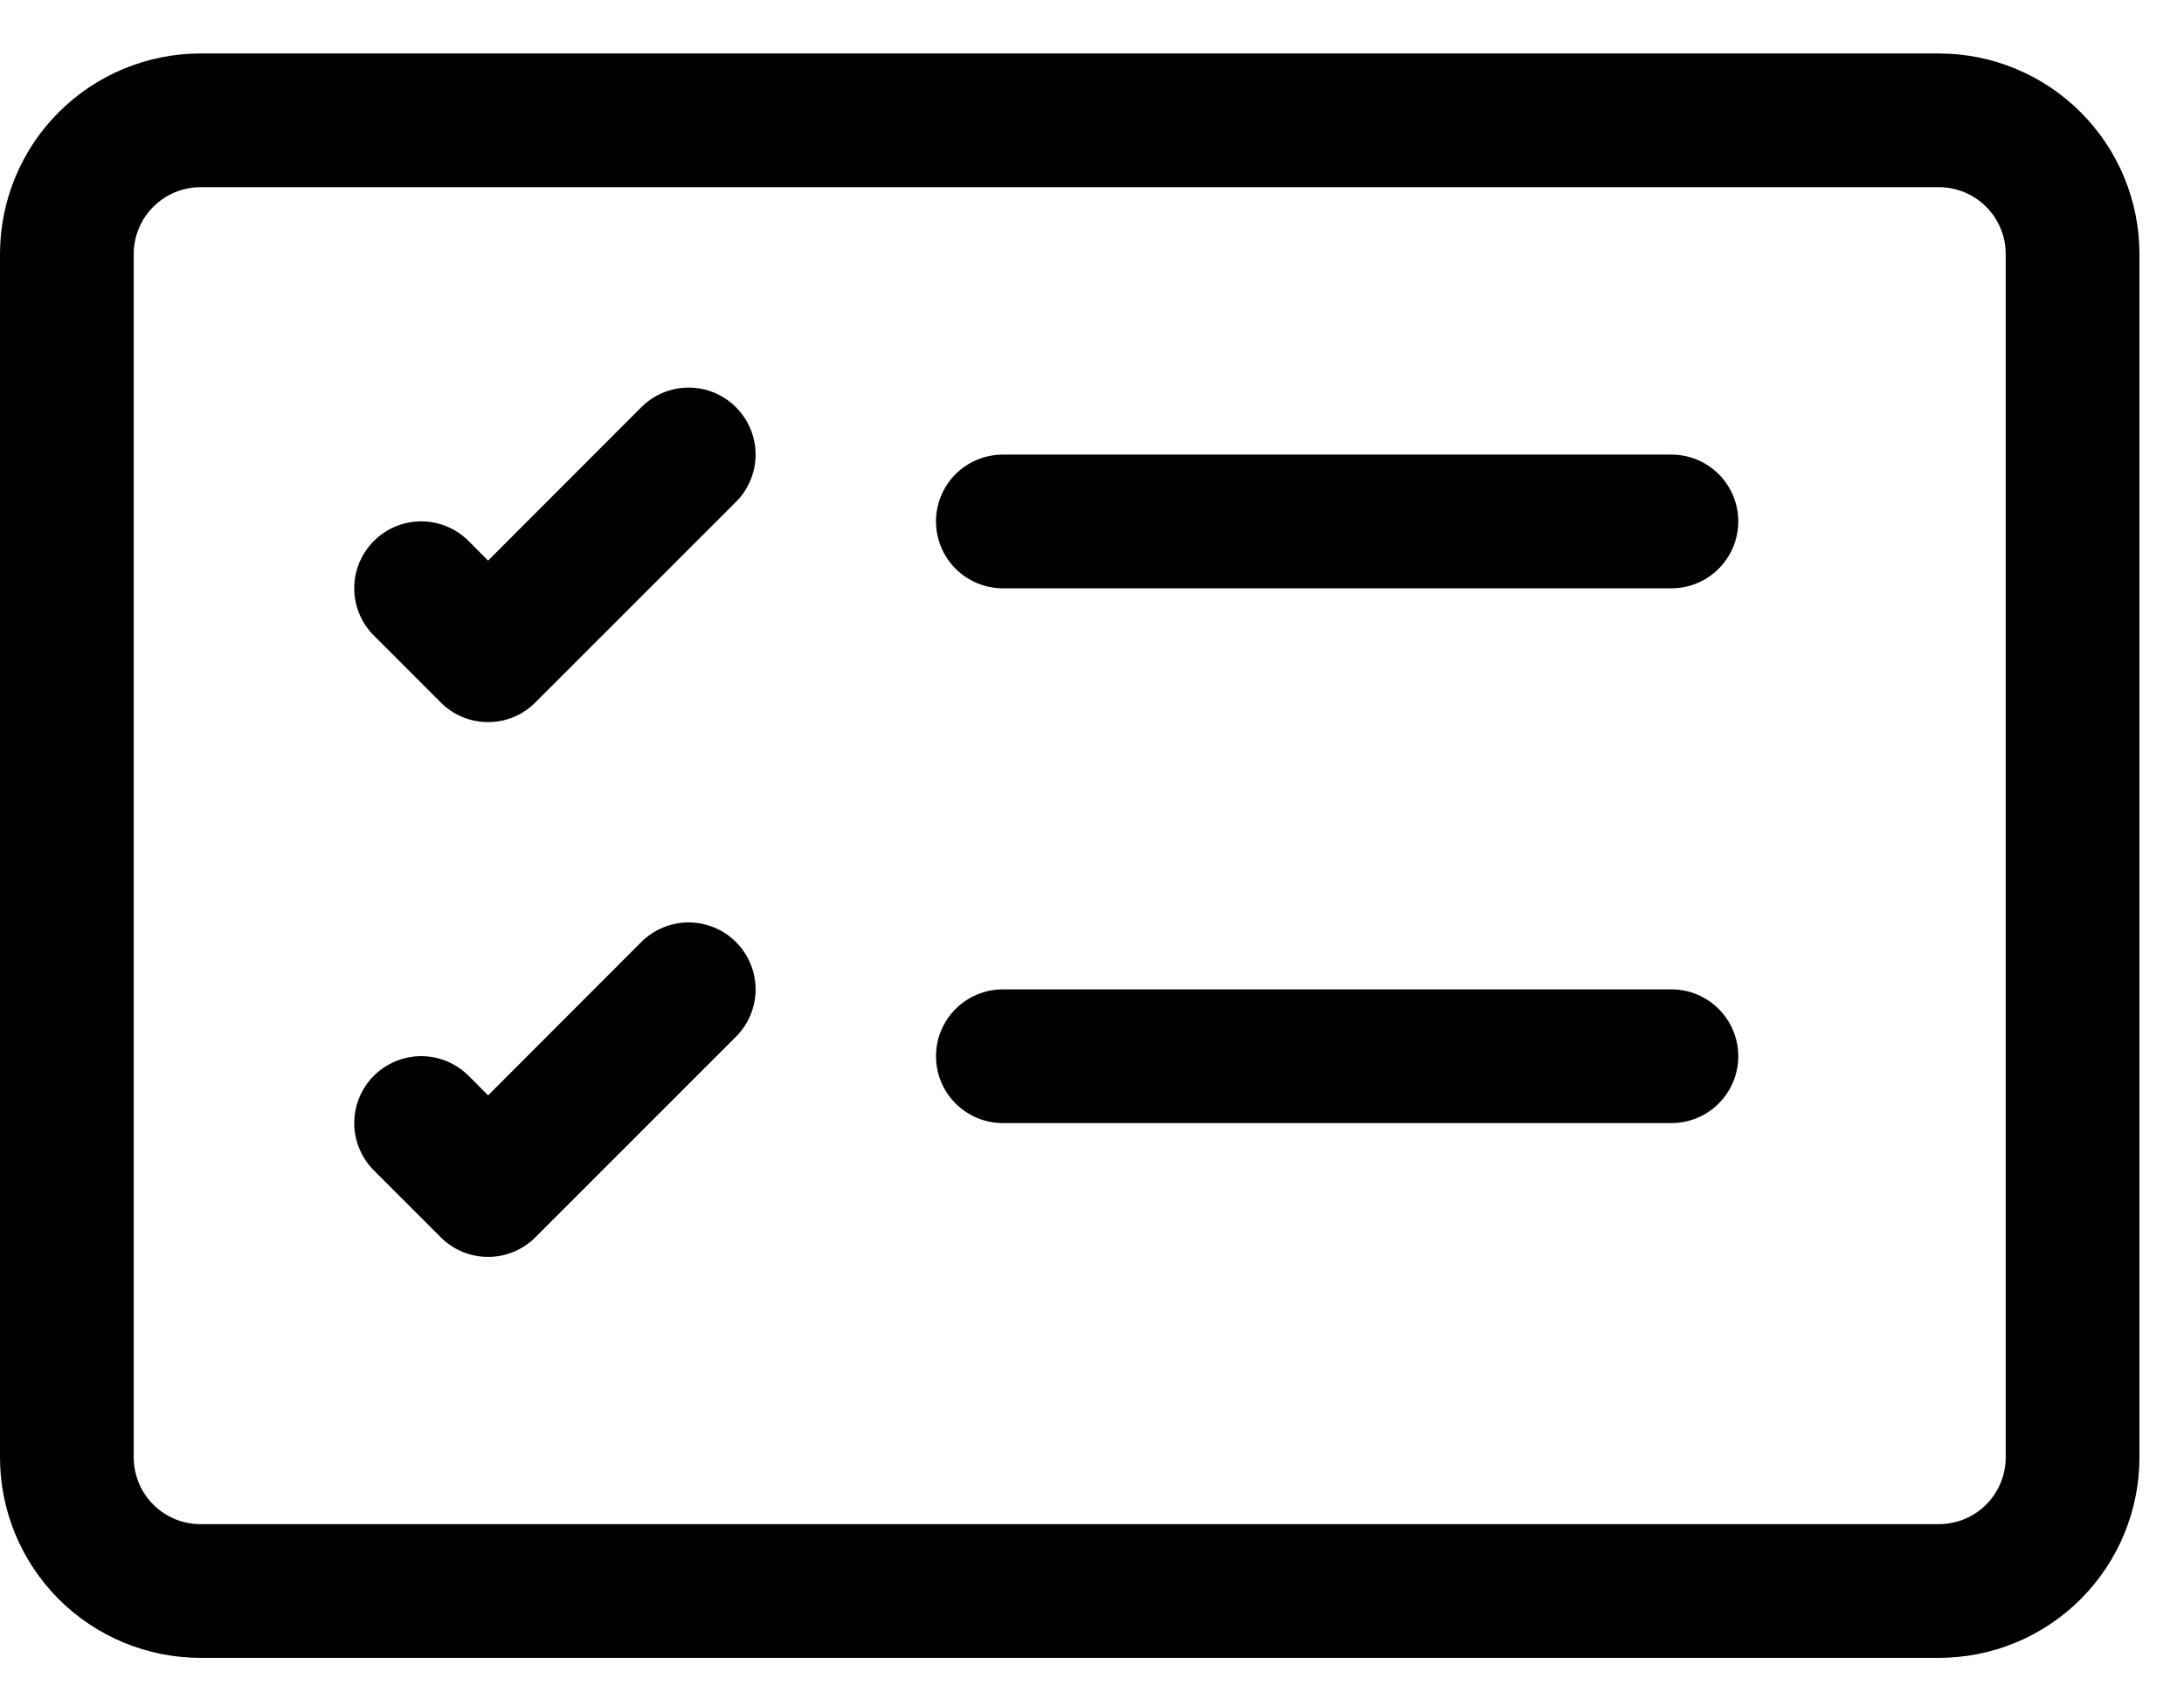 <svg width="35" height="27" viewBox="0 0 35 27" fill="none" xmlns="http://www.w3.org/2000/svg">
<path d="M31.071 3C31.356 3 31.628 3.113 31.829 3.314C32.03 3.515 32.143 3.787 32.143 4.071V23.357C32.143 23.641 32.03 23.914 31.829 24.115C31.628 24.316 31.356 24.428 31.071 24.428H3.214C2.93 24.428 2.658 24.316 2.457 24.115C2.256 23.914 2.143 23.641 2.143 23.357V4.071C2.143 3.787 2.256 3.515 2.457 3.314C2.658 3.113 2.93 3 3.214 3H31.071ZM3.214 0.857C2.362 0.857 1.544 1.196 0.941 1.799C0.339 2.401 0 3.219 0 4.071L0 23.357C0 24.21 0.339 25.027 0.941 25.63C1.544 26.233 2.362 26.571 3.214 26.571H31.071C31.924 26.571 32.742 26.233 33.344 25.63C33.947 25.027 34.286 24.21 34.286 23.357V4.071C34.286 3.219 33.947 2.401 33.344 1.799C32.742 1.196 31.924 0.857 31.071 0.857H3.214Z" fill="black"/>
<path d="M15 8.357C15 8.073 15.113 7.8 15.314 7.599C15.515 7.399 15.787 7.286 16.072 7.286H26.786C27.07 7.286 27.343 7.399 27.543 7.599C27.744 7.8 27.857 8.073 27.857 8.357C27.857 8.641 27.744 8.914 27.543 9.115C27.343 9.316 27.07 9.429 26.786 9.429H16.072C15.787 9.429 15.515 9.316 15.314 9.115C15.113 8.914 15 8.641 15 8.357ZM11.794 6.527C11.894 6.627 11.973 6.745 12.027 6.875C12.081 7.005 12.109 7.145 12.109 7.286C12.109 7.427 12.081 7.566 12.027 7.696C11.973 7.827 11.894 7.945 11.794 8.044L8.58 11.258C8.481 11.358 8.362 11.438 8.232 11.492C8.102 11.546 7.962 11.573 7.822 11.573C7.681 11.573 7.541 11.546 7.411 11.492C7.281 11.438 7.162 11.358 7.063 11.258L5.992 10.187C5.892 10.088 5.813 9.969 5.759 9.839C5.705 9.709 5.677 9.569 5.677 9.429C5.677 9.144 5.79 8.871 5.992 8.67C6.193 8.469 6.466 8.356 6.75 8.356C7.035 8.356 7.307 8.469 7.509 8.67L7.822 8.985L10.277 6.527C10.377 6.427 10.495 6.348 10.625 6.294C10.755 6.24 10.895 6.212 11.036 6.212C11.177 6.212 11.316 6.24 11.447 6.294C11.577 6.348 11.695 6.427 11.794 6.527ZM15 16.928C15 16.644 15.113 16.372 15.314 16.171C15.515 15.97 15.787 15.857 16.072 15.857H26.786C27.07 15.857 27.343 15.97 27.543 16.171C27.744 16.372 27.857 16.644 27.857 16.928C27.857 17.213 27.744 17.485 27.543 17.686C27.343 17.887 27.07 18 26.786 18H16.072C15.787 18 15.515 17.887 15.314 17.686C15.113 17.485 15 17.213 15 16.928ZM11.794 15.098C11.894 15.198 11.973 15.316 12.027 15.447C12.081 15.577 12.109 15.716 12.109 15.857C12.109 15.998 12.081 16.138 12.027 16.268C11.973 16.398 11.894 16.516 11.794 16.616L8.58 19.83C8.481 19.93 8.362 20.009 8.232 20.063C8.102 20.117 7.962 20.145 7.822 20.145C7.681 20.145 7.541 20.117 7.411 20.063C7.281 20.009 7.162 19.93 7.063 19.83L5.992 18.759C5.892 18.659 5.813 18.541 5.759 18.41C5.705 18.28 5.677 18.141 5.677 18C5.677 17.859 5.705 17.72 5.759 17.589C5.813 17.459 5.892 17.341 5.992 17.241C6.091 17.142 6.209 17.063 6.34 17.009C6.47 16.955 6.609 16.927 6.75 16.927C6.891 16.927 7.03 16.955 7.161 17.009C7.291 17.063 7.409 17.142 7.509 17.241L7.822 17.556L10.277 15.098C10.377 14.999 10.495 14.92 10.625 14.866C10.755 14.812 10.895 14.784 11.036 14.784C11.177 14.784 11.316 14.812 11.447 14.866C11.577 14.92 11.695 14.999 11.794 15.098Z" fill="black"/>
</svg>
